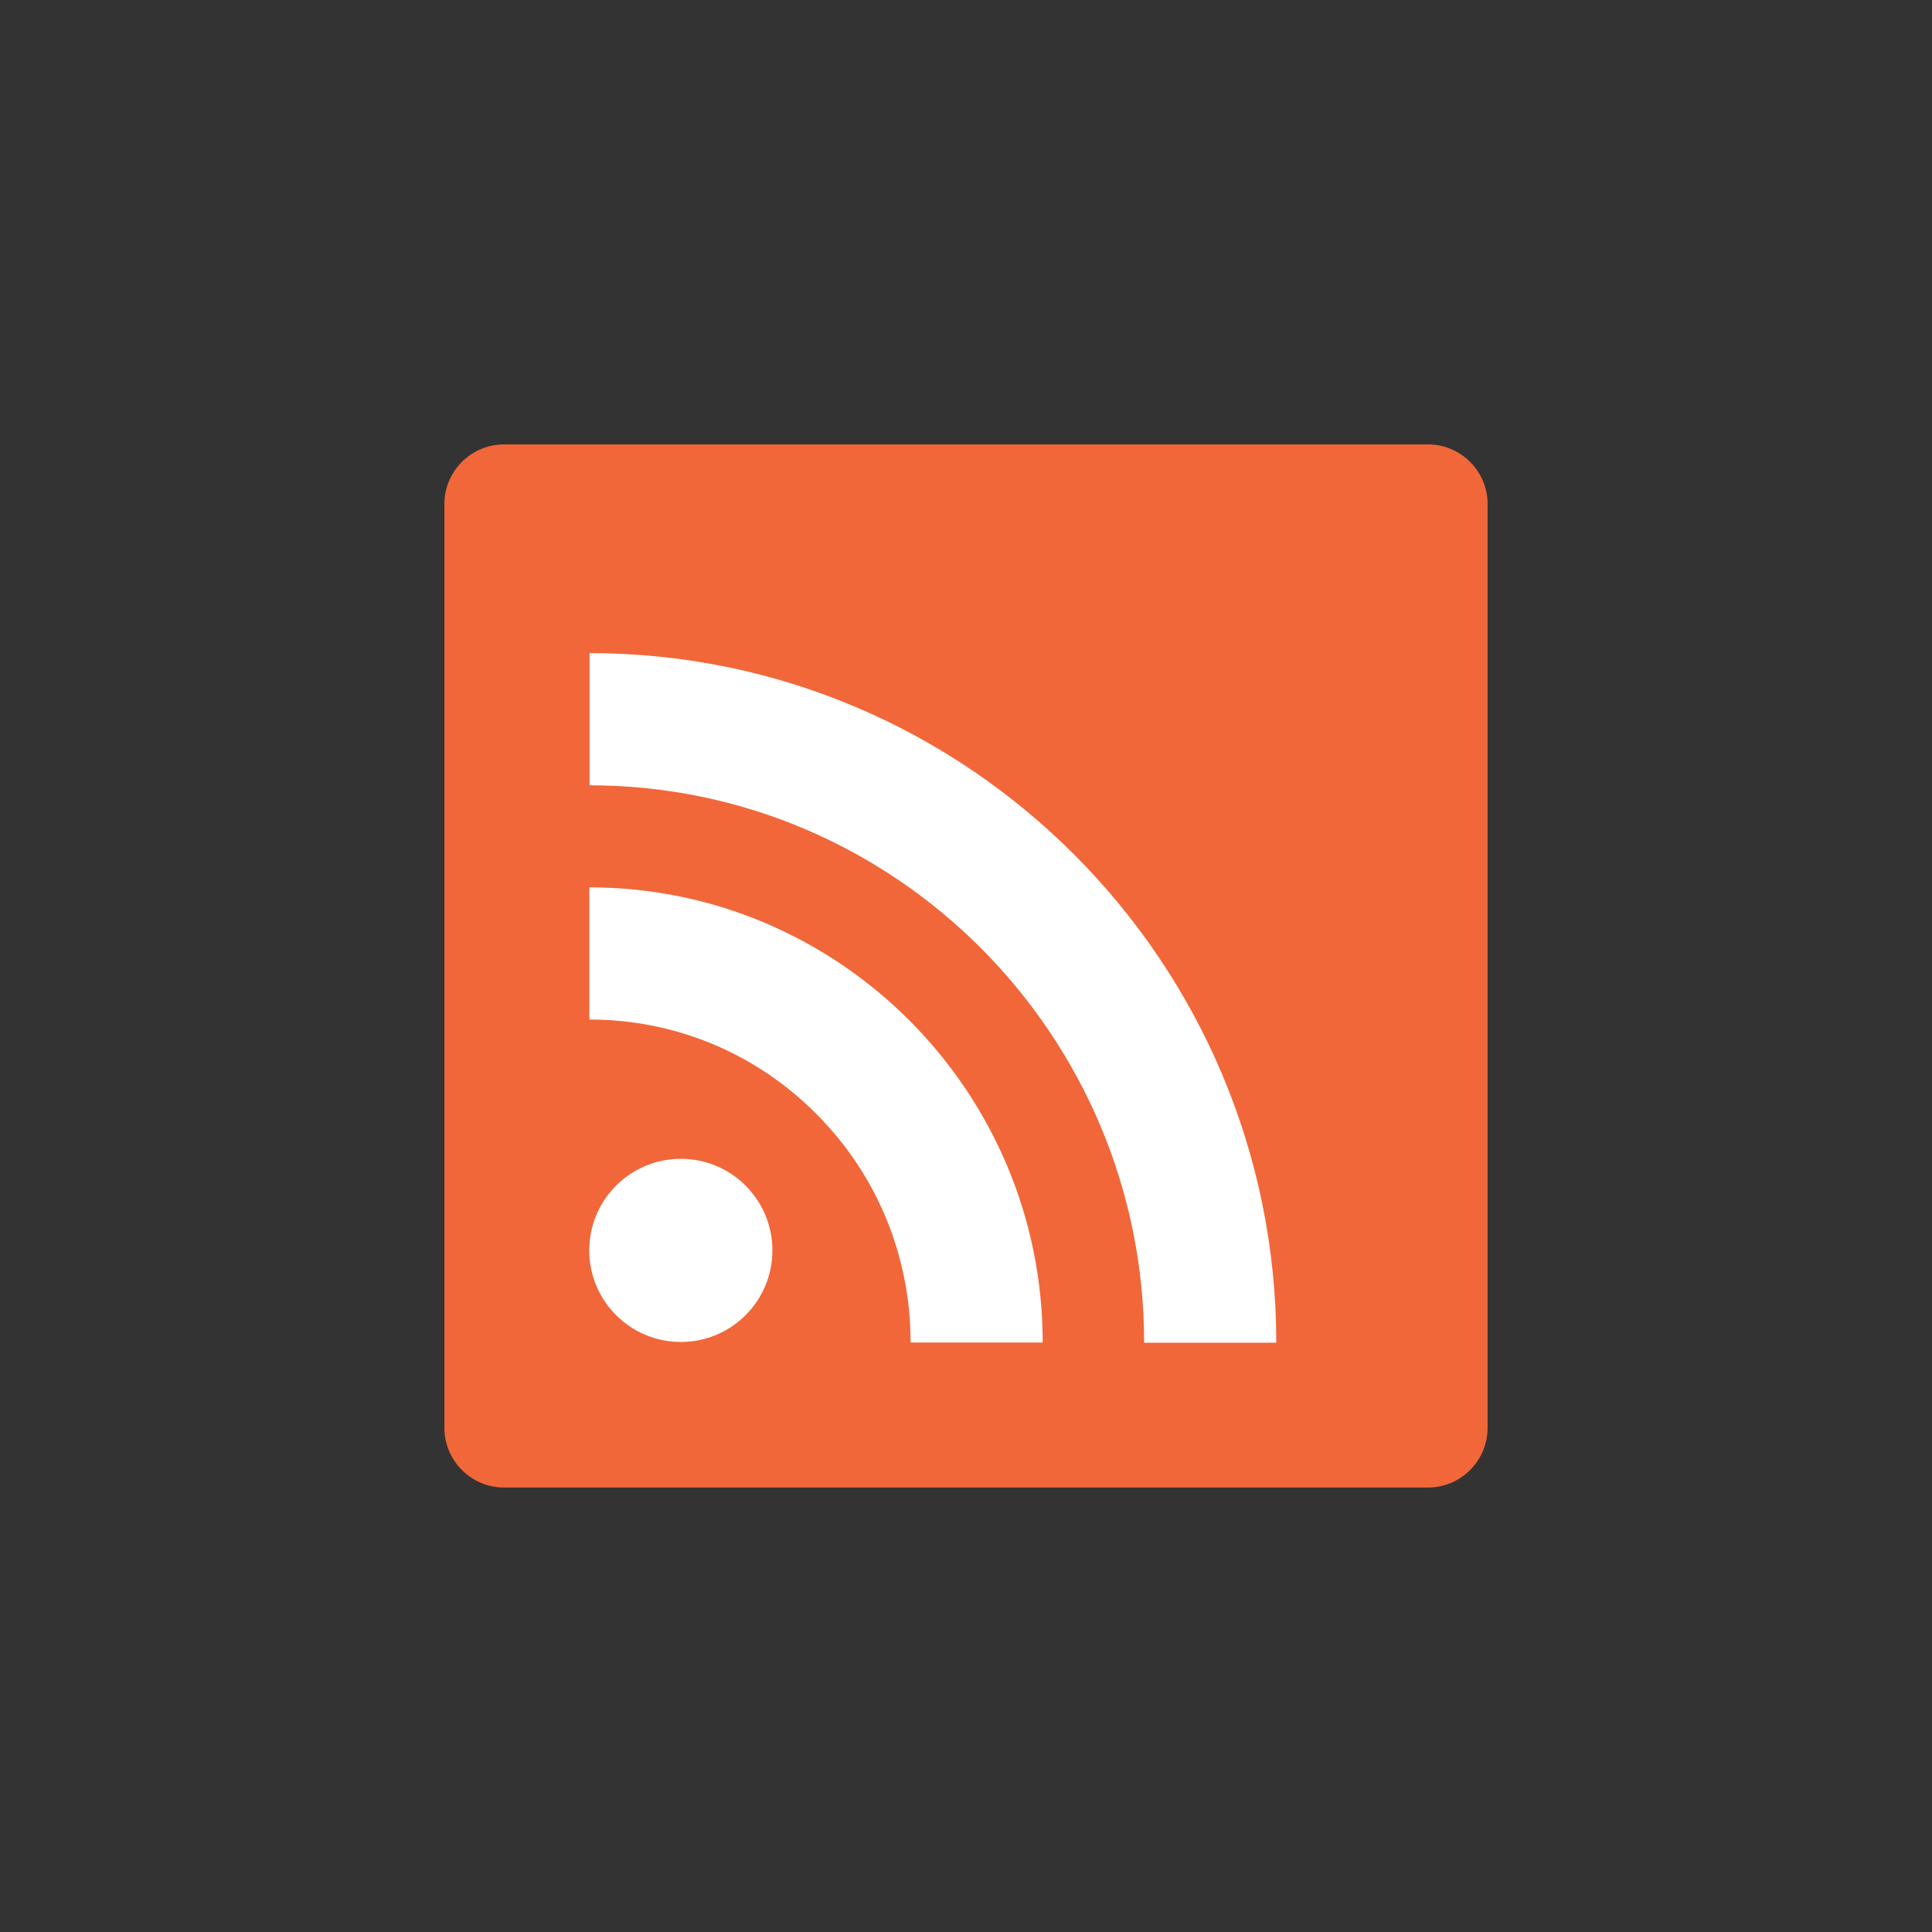 <?xml version="1.0" encoding="utf-8"?>
<!-- Generator: Adobe Illustrator 15.1.0, SVG Export Plug-In . SVG Version: 6.00 Build 0)  -->
<!DOCTYPE svg PUBLIC "-//W3C//DTD SVG 1.1//EN" "http://www.w3.org/Graphics/SVG/1.1/DTD/svg11.dtd">
<svg version="1.1" id="Layer_1" xmlns="http://www.w3.org/2000/svg" xmlns:xlink="http://www.w3.org/1999/xlink" x="0px" y="0px"
	 width="40px" height="40px" viewBox="0 0 40 40" enable-background="new 0 0 40 40" xml:space="preserve">
<rect x="0" y="0" width="40" height="40" fill="#333333" stroke="none"/>
<g>
	<path fill="#F16739" d="M30.799,29.564c0,0.68-0.557,1.234-1.232,1.234H10.435c-0.678,0-1.234-0.555-1.234-1.234V10.436
		C9.2,9.756,9.756,9.201,10.435,9.201h19.132c0.678,0,1.232,0.555,1.232,1.233V29.564z"/>
</g>
<g id="lines__x003C_Group_x003E_">
	<circle id="circle" fill="#FFFFFF" cx="14.096" cy="25.888" r="1.896"/>
	<g>
		<path fill="#FFFFFF" d="M12.202,21.108c1.777,0,3.446,0.694,4.701,1.956c1.257,1.262,1.95,2.943,1.95,4.731h2.735
			c0-5.195-4.209-9.423-9.386-9.423V21.108z"/>
	</g>
	<g>
		<path fill="#FFFFFF" d="M12.207,16.259c6.331,0,11.481,5.177,11.481,11.54h2.736c0-7.872-6.377-14.277-14.217-14.277V16.259z"/>
	</g>
</g>
</svg>
